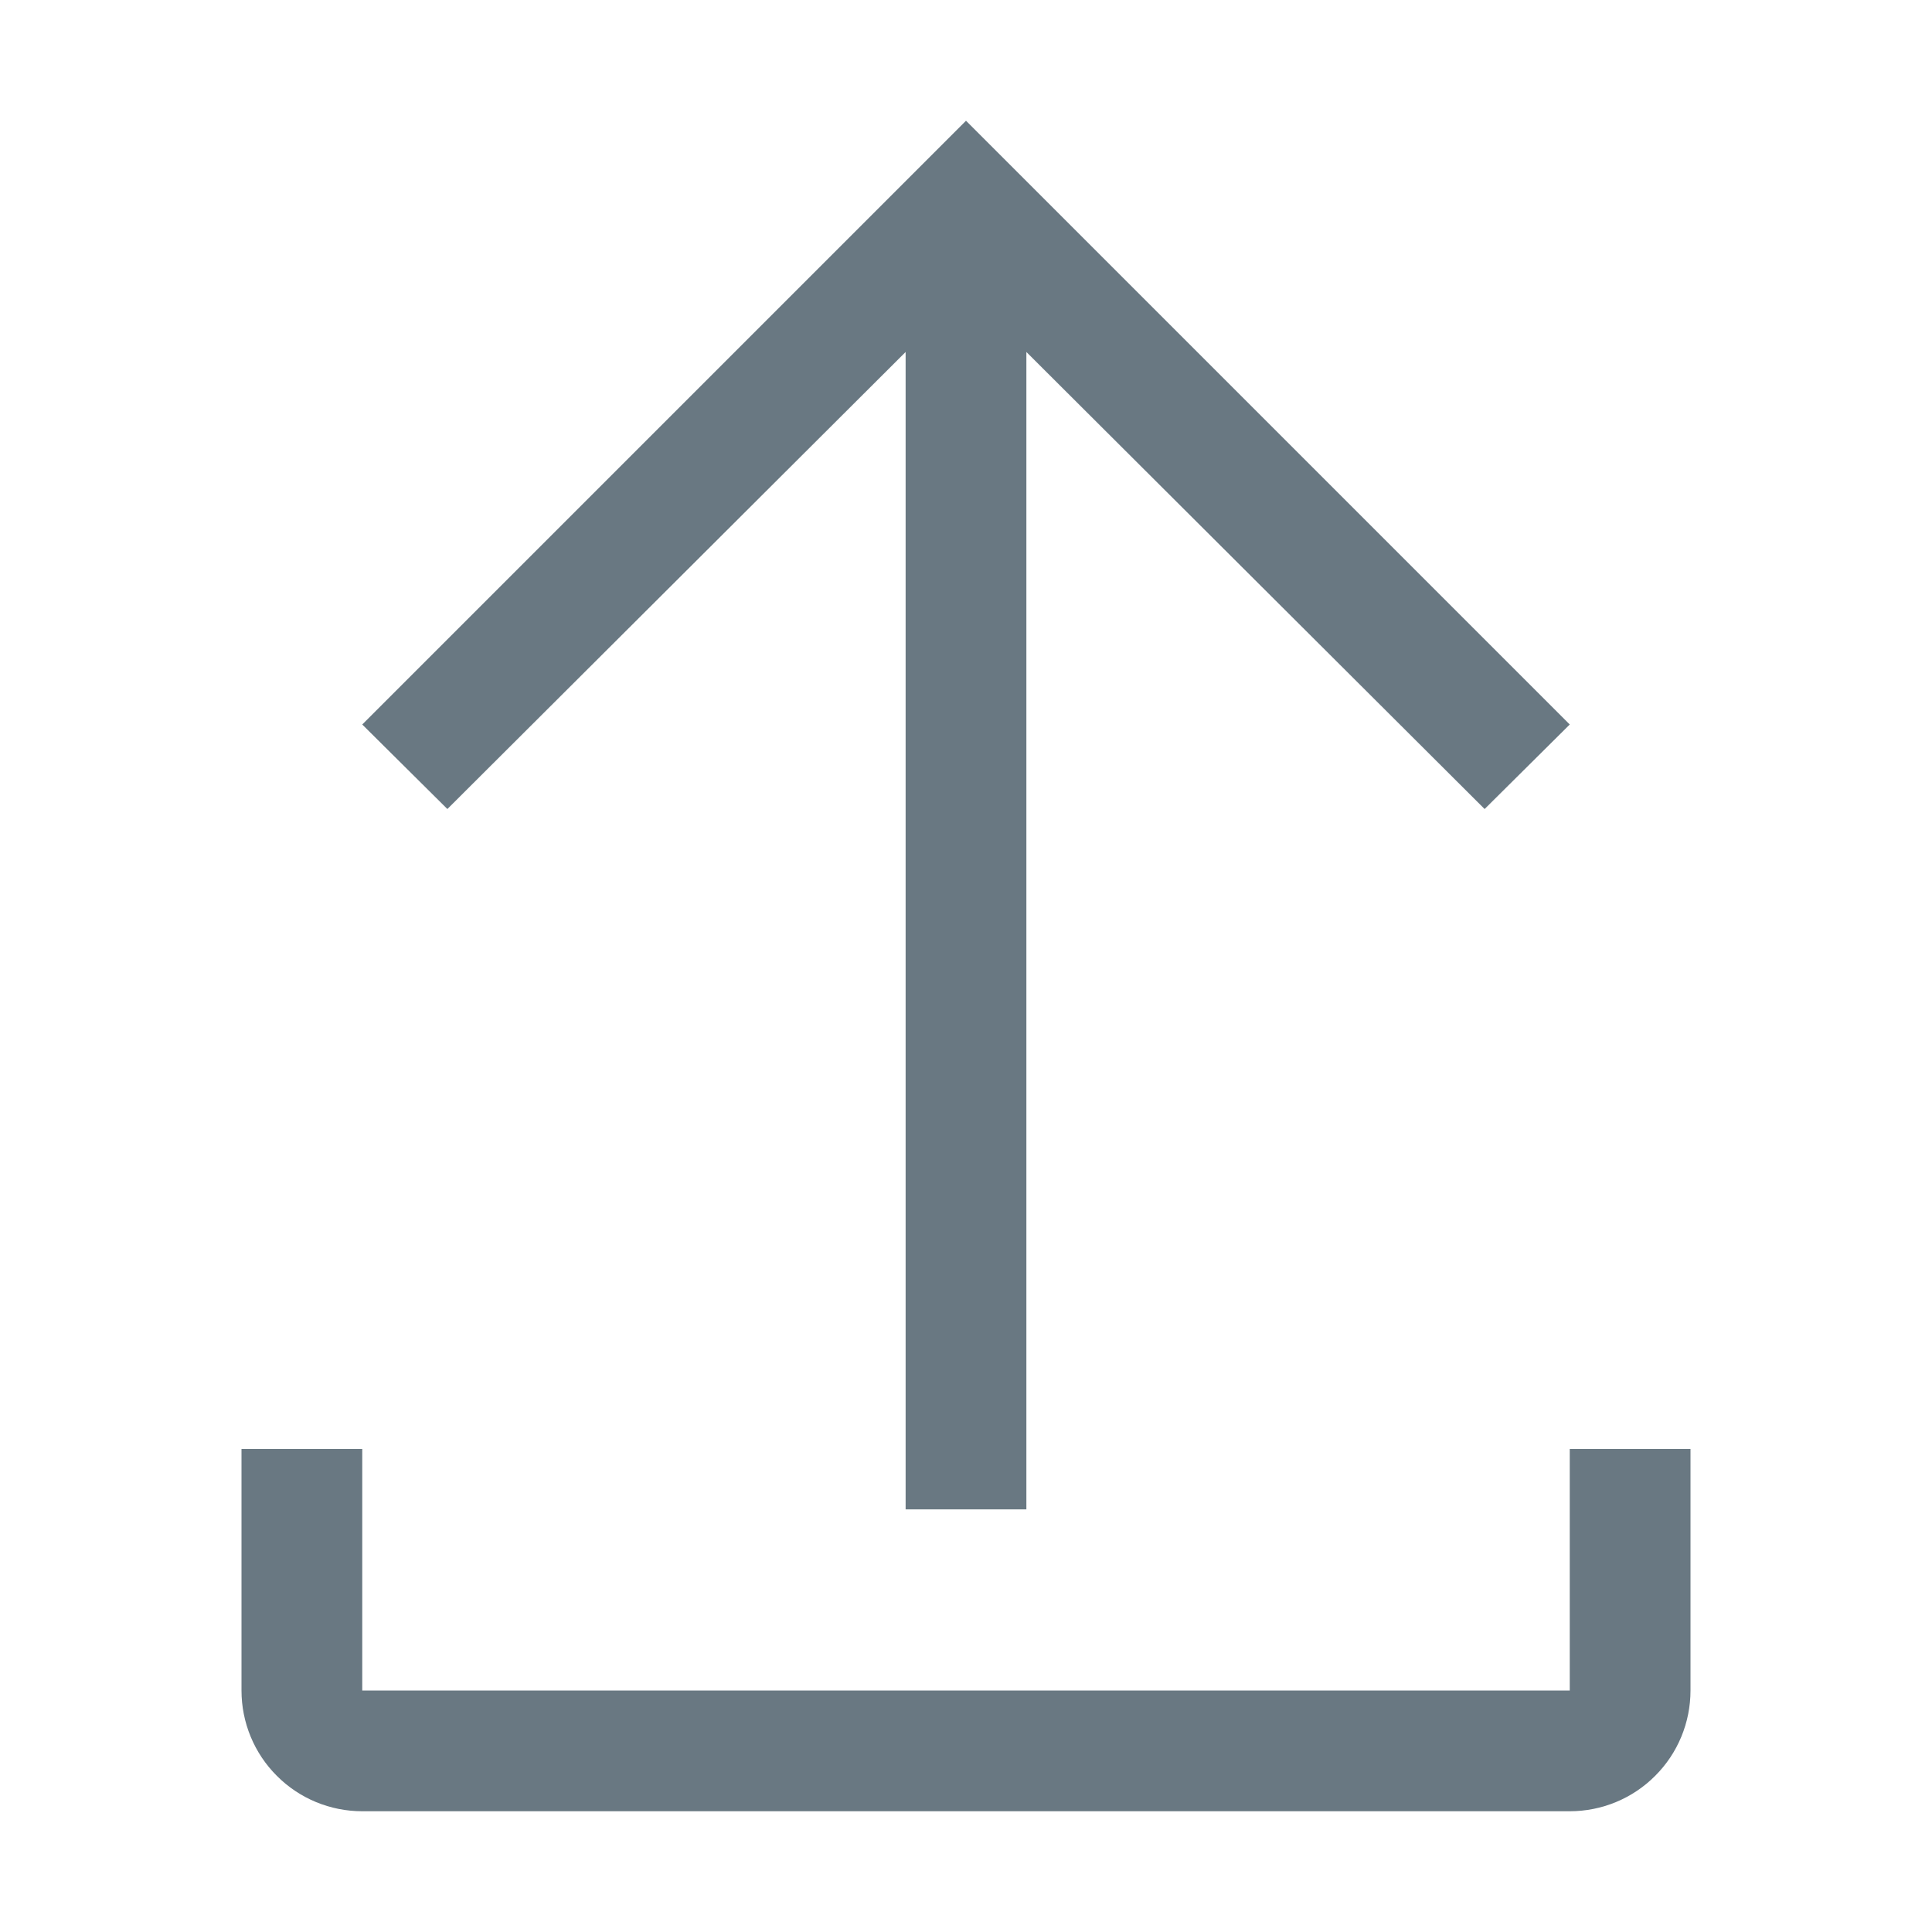 <svg width="16" height="16" viewBox="0 0 16 16" fill="none" xmlns="http://www.w3.org/2000/svg">
<path d="M13 12V14H3V12H2V14C2 14.265 2.105 14.52 2.293 14.707C2.48 14.895 2.735 15 3 15H13C13.265 15 13.52 14.895 13.707 14.707C13.895 14.52 14 14.265 14 14V12H13Z" fill="#697882"/>
<path d="M3 6L3.705 6.7L7.5 2.915V12.5H8.5V2.915L12.295 6.7L13 6L8 1L3 6Z" fill="#697882"/>
</svg>